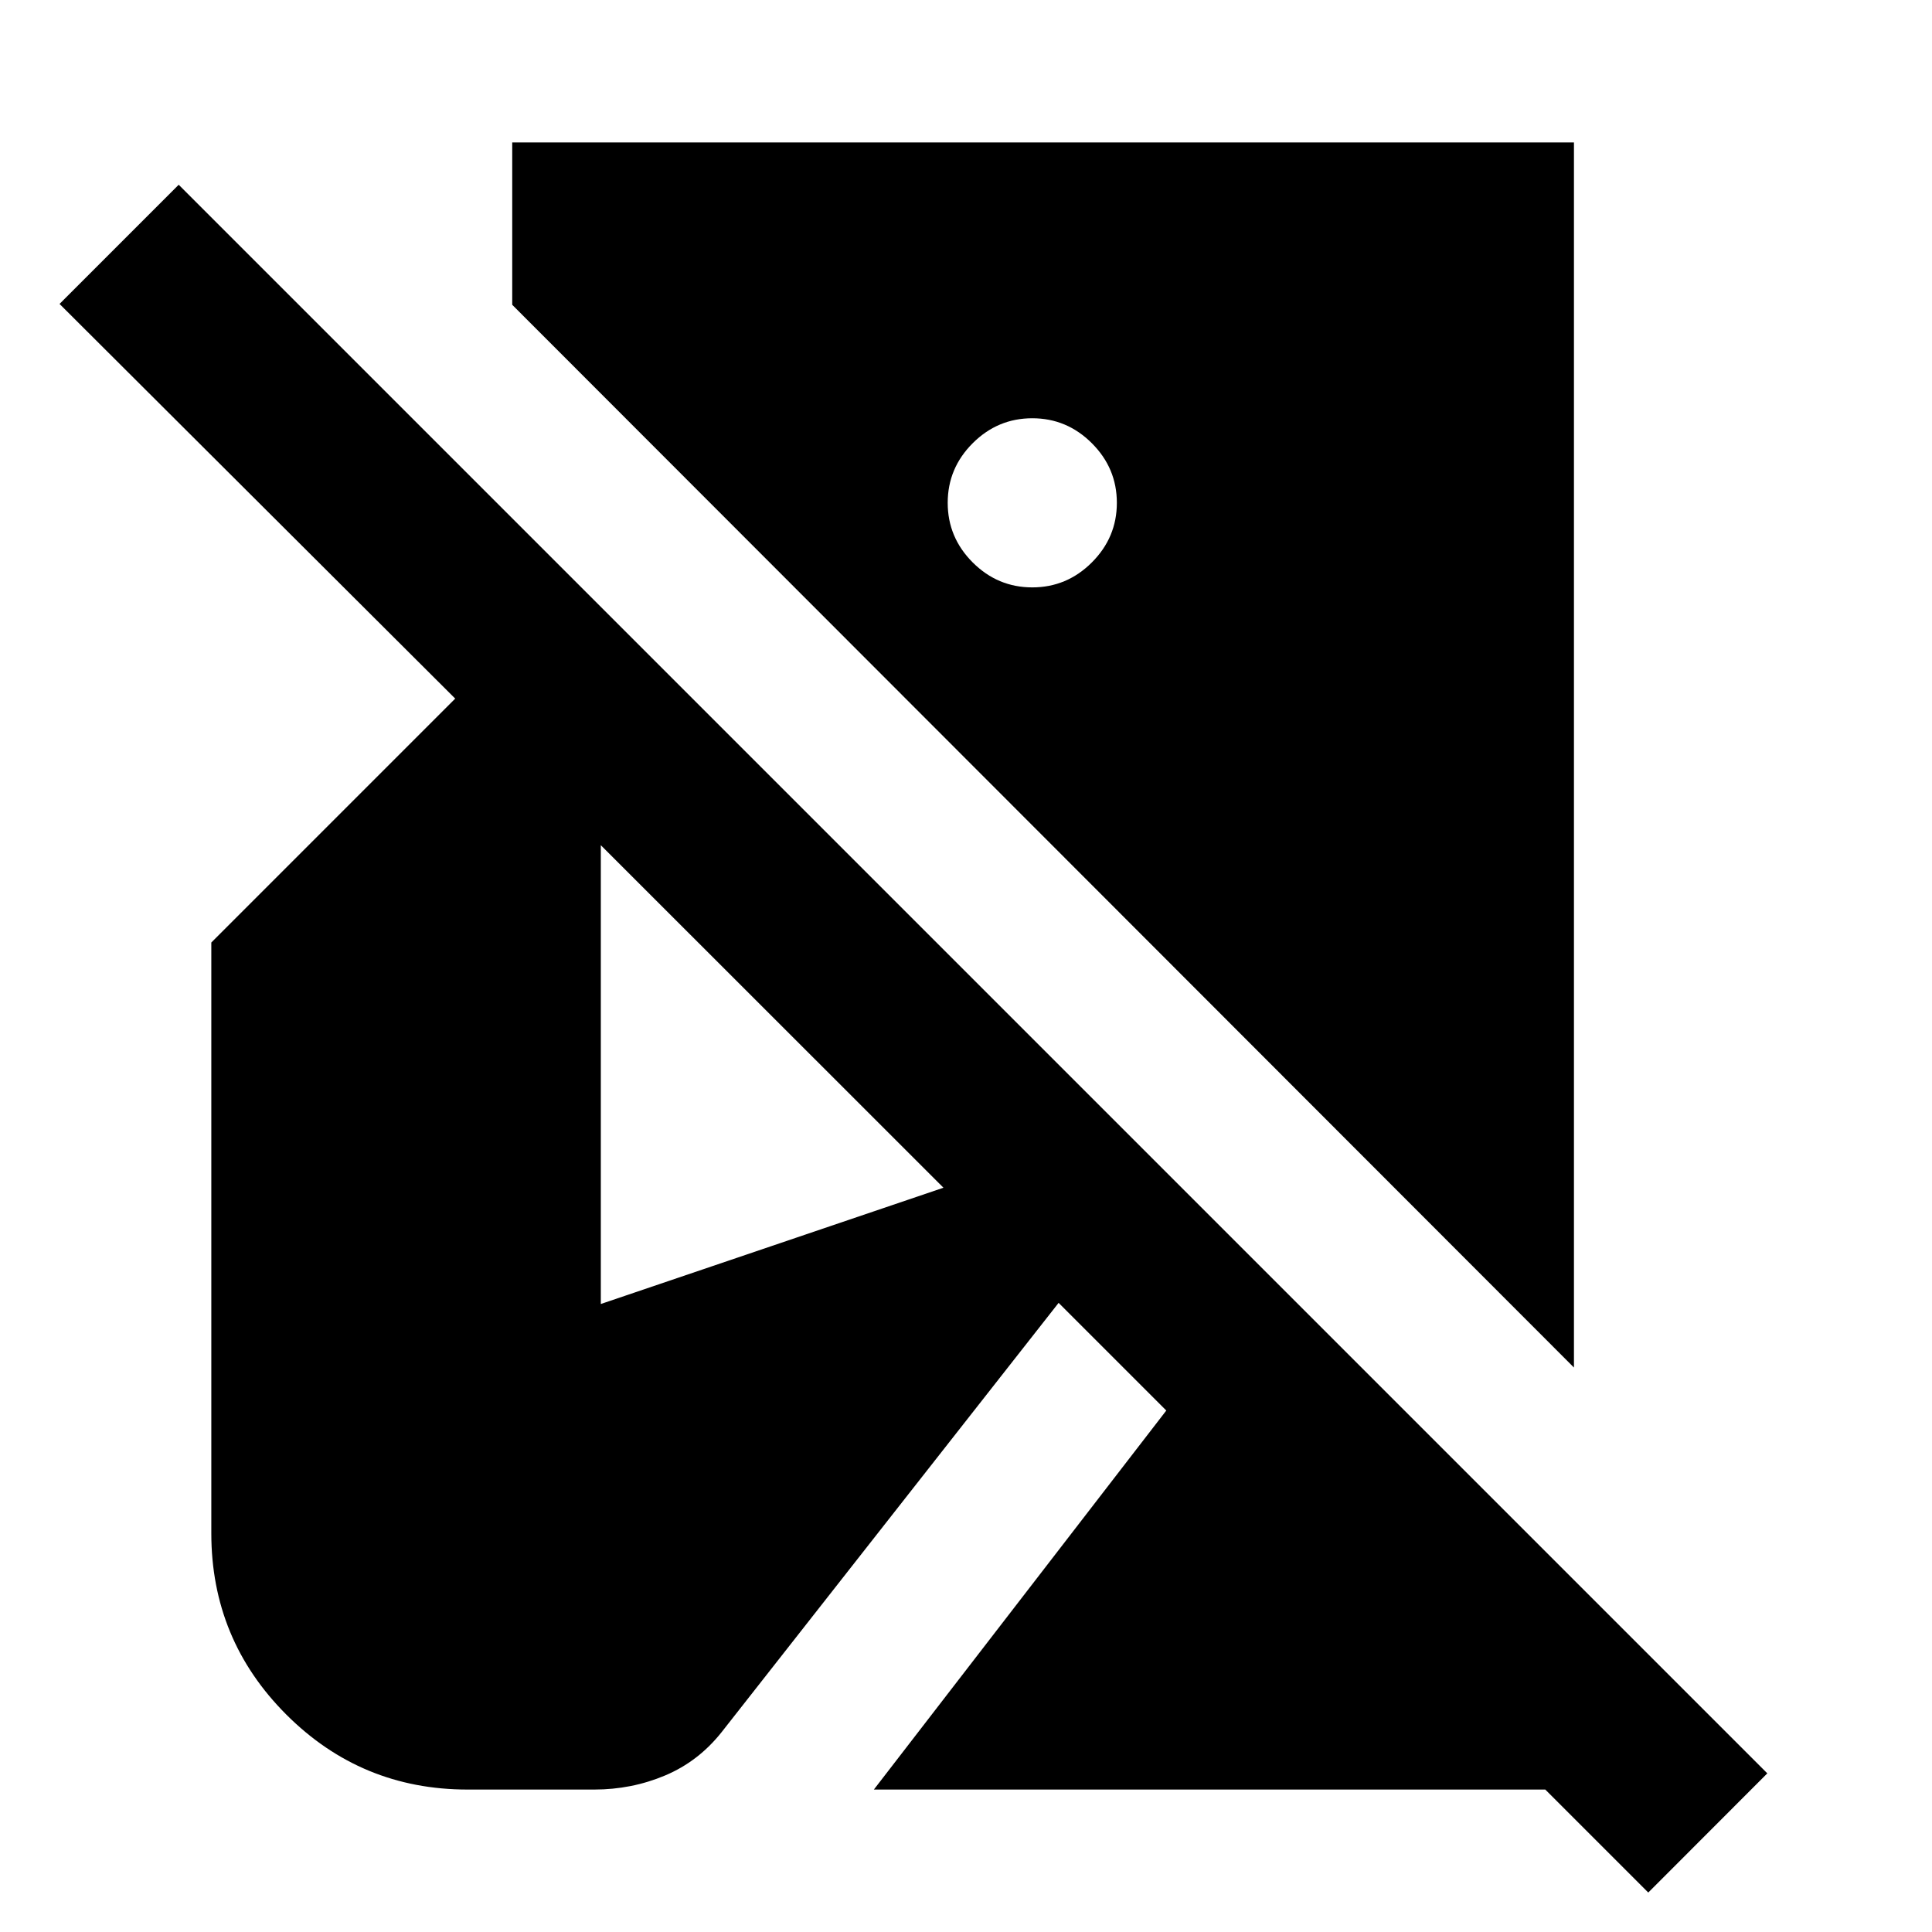 <svg xmlns="http://www.w3.org/2000/svg" height="24" viewBox="0 -960 960 960" width="24"><path d="m819.02-19.61-51.17-51.17H434.22l145.3-188.33-53.5-53.5-167.37 213.2q-11.56 14.63-28.16 21.63-16.6 7-35.23 7h-62.92q-52.82 0-90.08-37.26T105-198.13v-293.54l121.19-121.2-196.6-196.11L88.8-868.2 878.17-78.83l-59.15 59.22Zm-36.93-260.87L254.52-808.55v-80.67h527.57v608.74ZM512.93-668.13q17.2 0 29.61-12.41 12.42-12.42 12.42-29.61 0-17.2-12.42-29.61-12.41-12.41-29.61-12.41-17.19 0-29.61 12.41-12.41 12.41-12.41 29.61 0 17.19 12.41 29.61 12.42 12.41 29.61 12.41ZM298.54-312.05l170.26-57.78-170.26-170.19v227.97Z"/></svg>